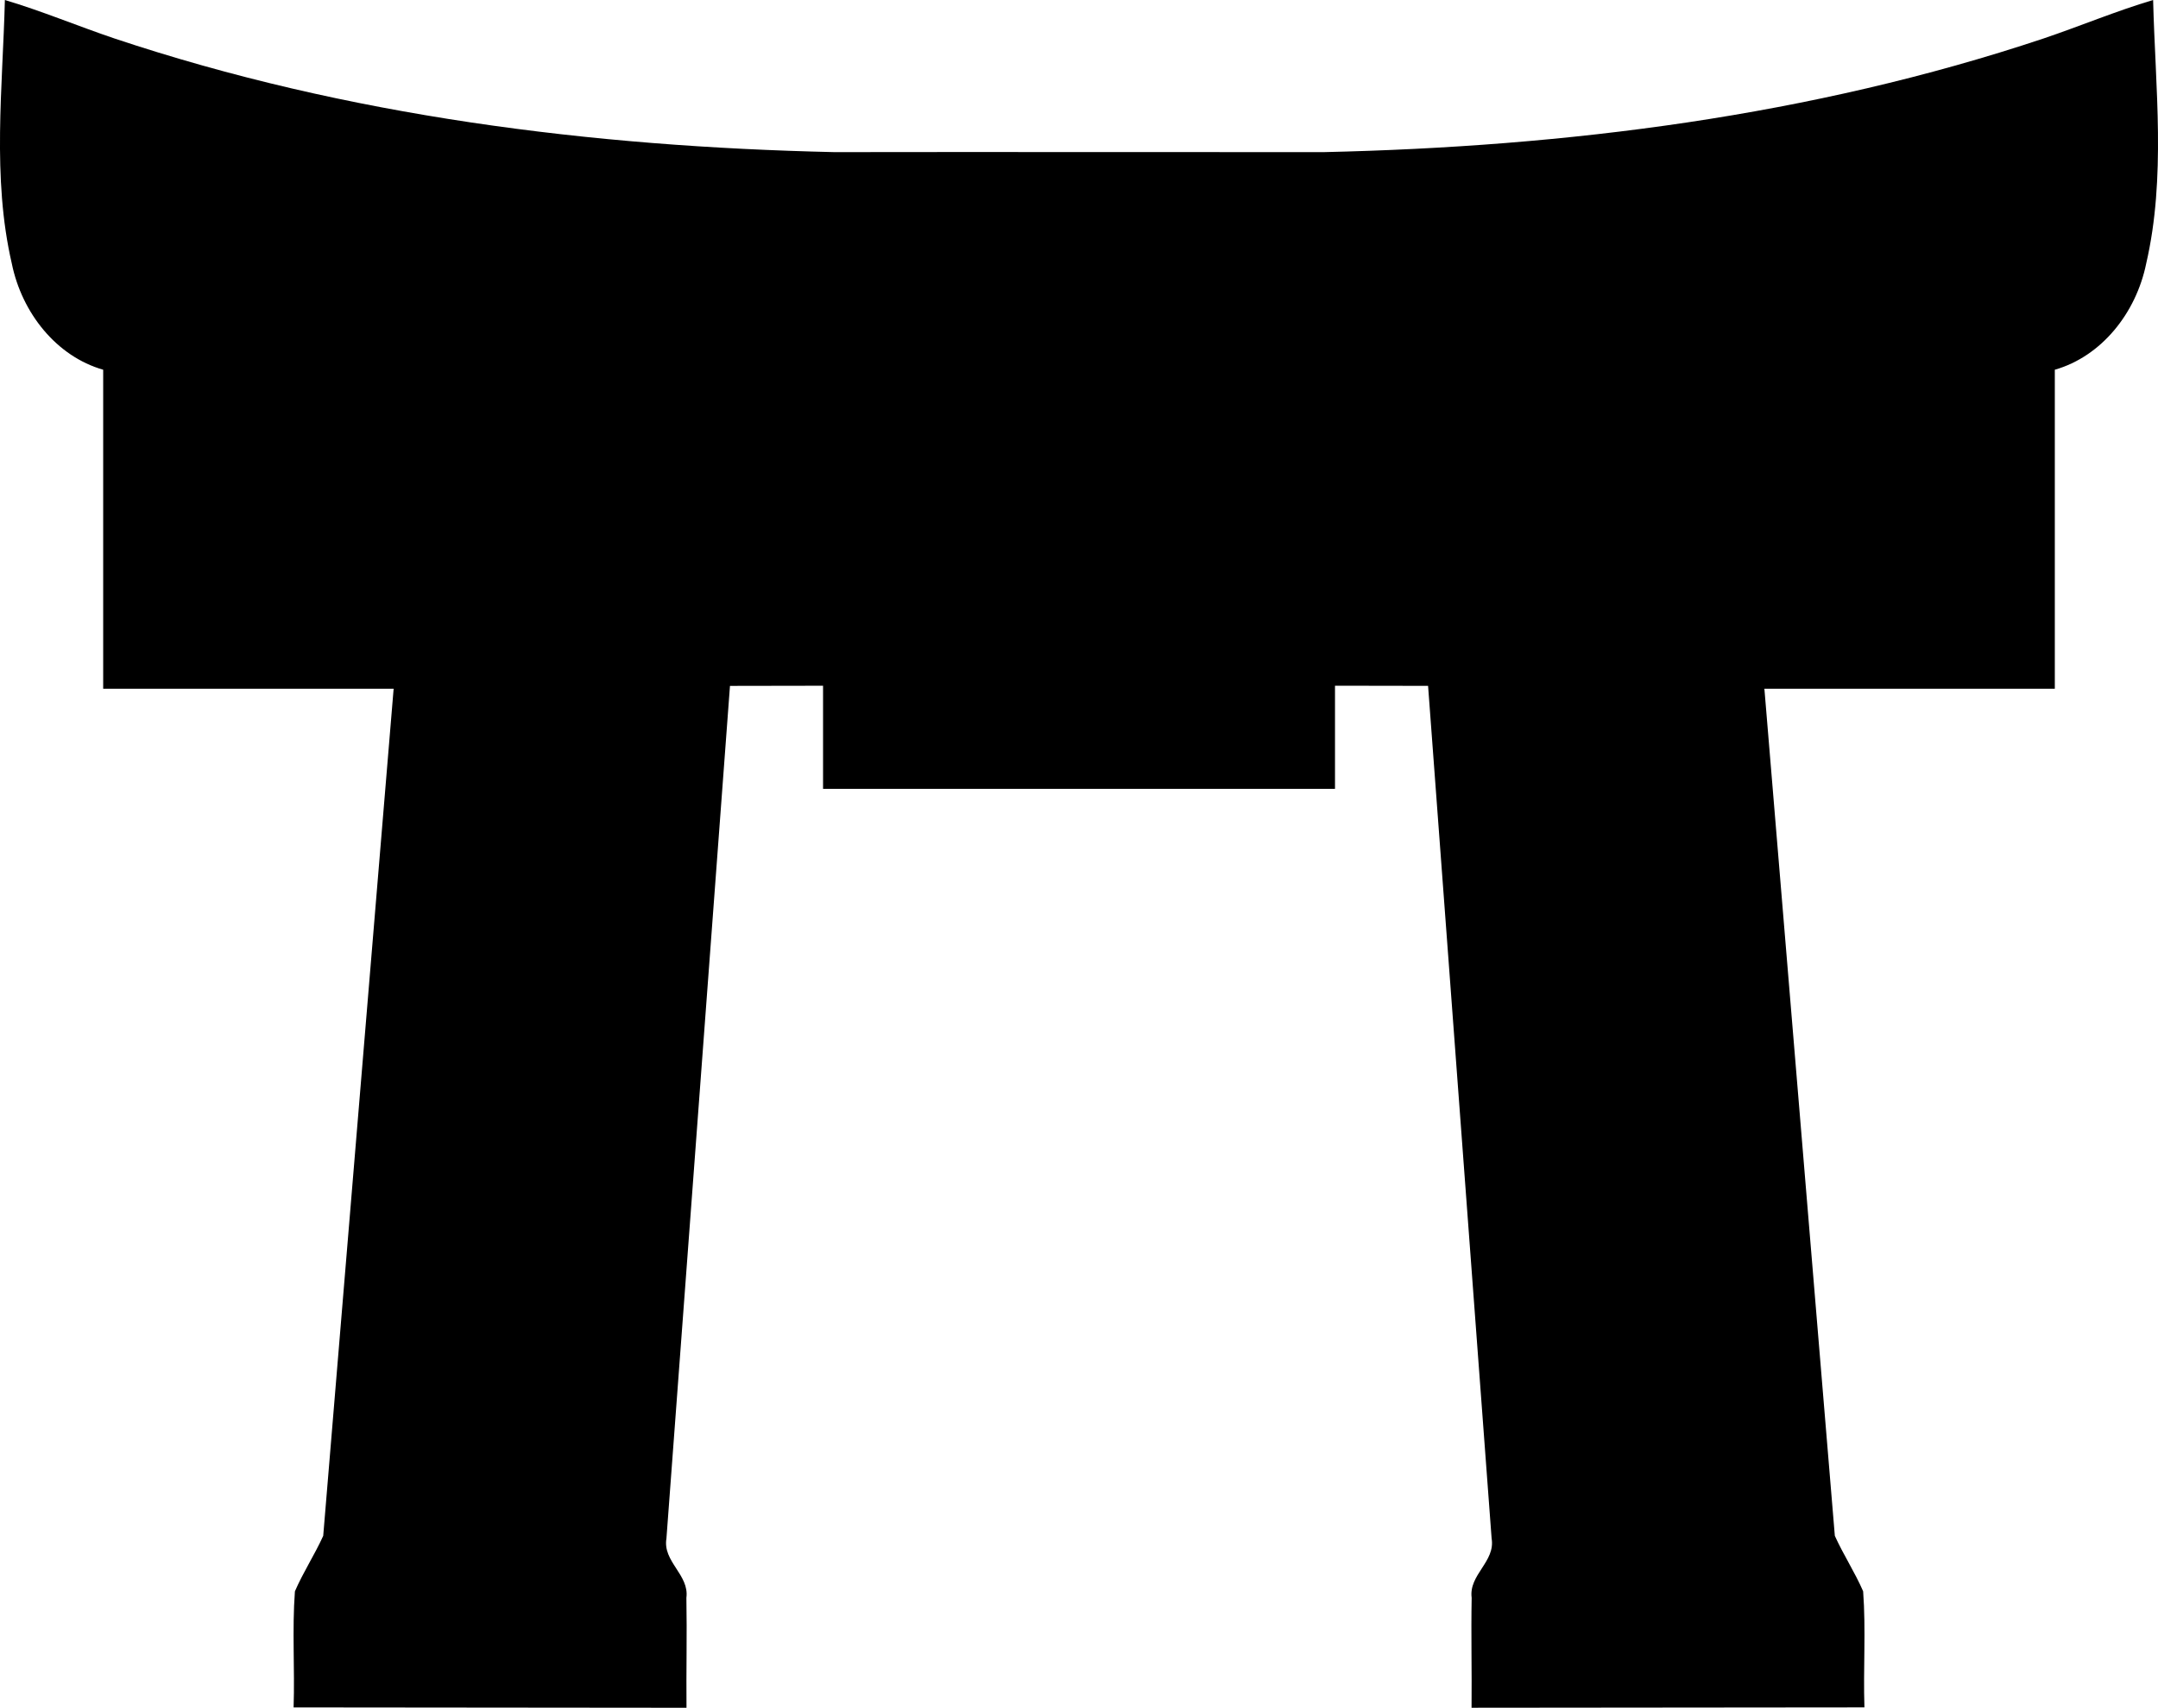 <svg xmlns="http://www.w3.org/2000/svg" width="82.19" height="65.053"><path d="M.186 0C.103 3.336-.31 6.756.45 10.041c.385 1.885 1.703 3.535 3.48 4.043v12.152h11.062L12.31 58.504c-.325.72-.762 1.383-1.078 2.113-.109 1.47-.001 2.948-.05 4.422l14.964.014c-.013-1.396.022-2.792-.004-4.188.117-.882-.912-1.376-.76-2.263l2.42-32.475 3.545-.006v3.928h19.498V26.12l3.545.006 2.42 32.475c.152.887-.877 1.38-.76 2.263-.026 1.396.01 2.792-.004 4.188l14.963-.014c-.048-1.474.06-2.952-.049-4.422-.316-.73-.753-1.392-1.078-2.113l-2.683-32.268H78.26V14.084c1.777-.508 3.095-2.158 3.48-4.043.76-3.285.347-6.705.264-10.041-1.413.42-2.783.997-4.183 1.469-8.86 2.957-18.156 4.118-27.41 4.326-6.405.003-12.491-.01-18.631 0-9.254-.208-18.55-1.369-27.41-4.326C2.97.997 1.598.42.185 0"/></svg>